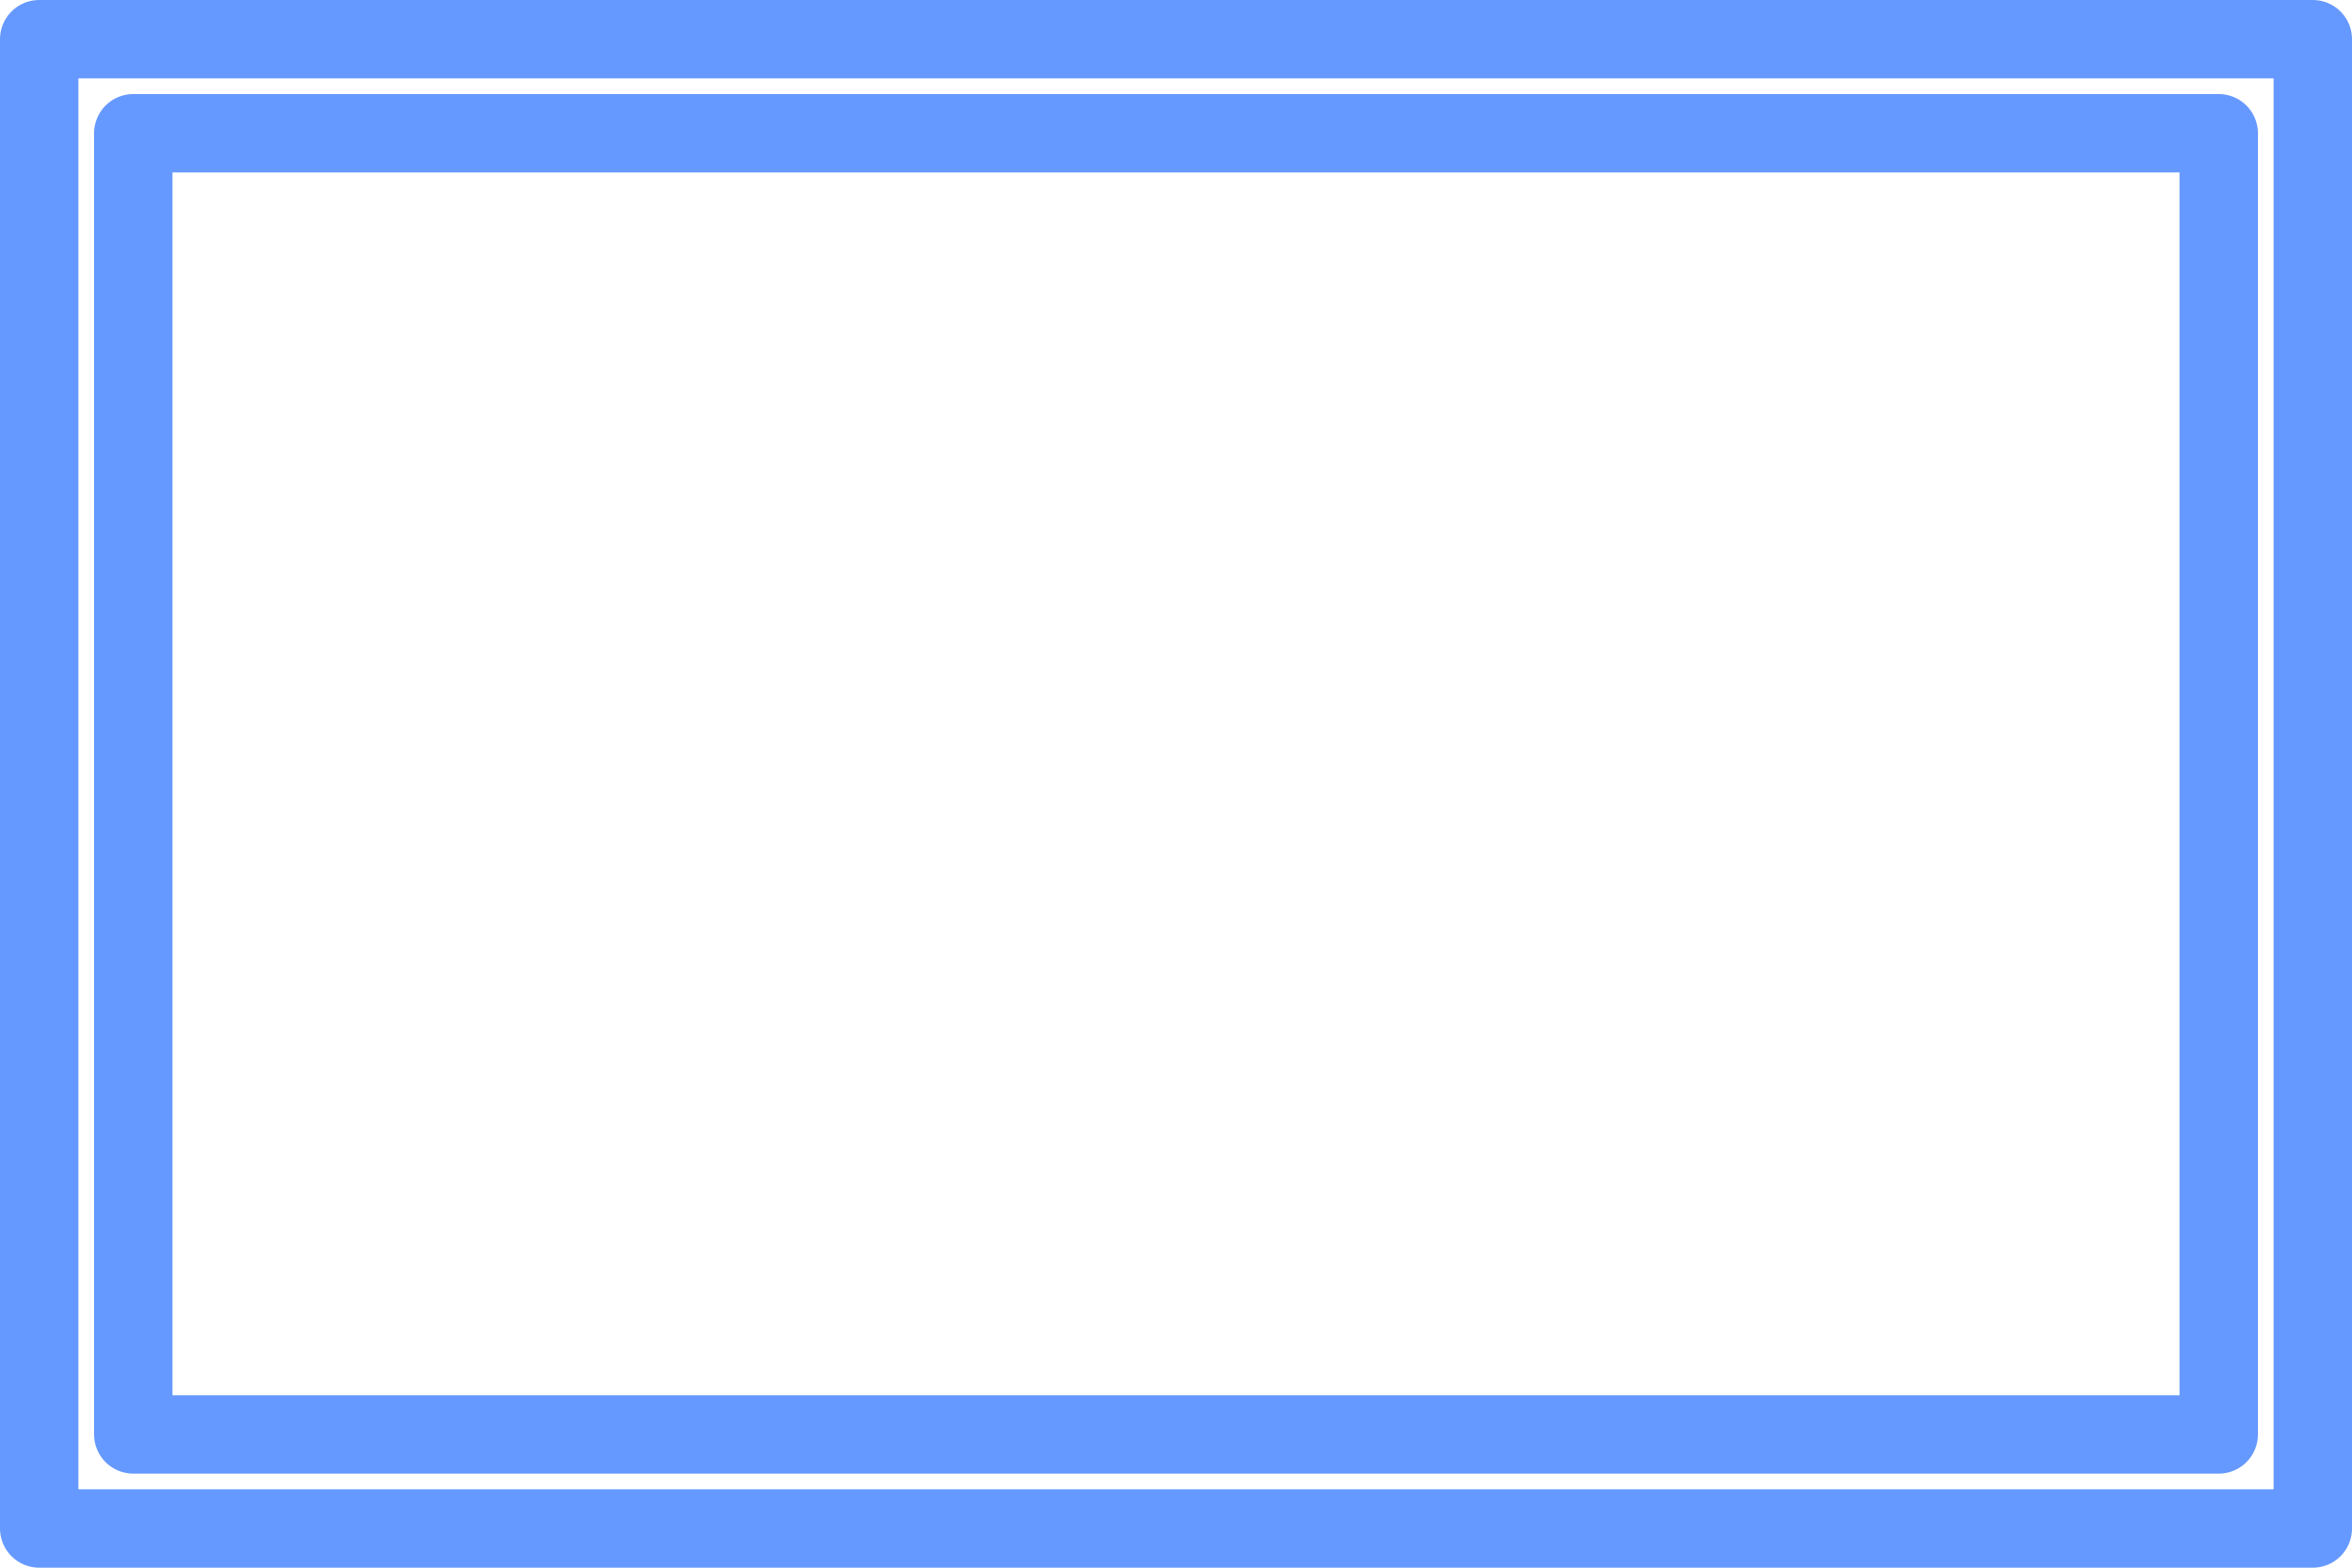 <?xml version="1.0" encoding="UTF-8" standalone="no"?>
<!-- Created with Inkscape (http://www.inkscape.org/) -->

<svg
   width="15mm"
   height="10mm"
   viewBox="0 0 15 10"
   version="1.1"
   id="svg1"
   xml:space="preserve"
   inkscape:version="1.3 (0e150ed, 2023-07-21)"
   sodipodi:docname="drawing.svg"
   xmlns:inkscape="http://www.inkscape.org/namespaces/inkscape"
   xmlns:sodipodi="http://sodipodi.sourceforge.net/DTD/sodipodi-0.dtd"
   xmlns="http://www.w3.org/2000/svg"
   xmlns:svg="http://www.w3.org/2000/svg"><sodipodi:namedview
     id="namedview1"
     pagecolor="#505050"
     bordercolor="#ffffff"
     borderopacity="1"
     inkscape:showpageshadow="0"
     inkscape:pageopacity="0"
     inkscape:pagecheckerboard="1"
     inkscape:deskcolor="#d1d1d1"
     inkscape:document-units="mm"
     showguides="true"
     inkscape:zoom="12.18461"
     inkscape:cx="11.818187"
     inkscape:cy="14.034097"
     inkscape:window-width="1800"
     inkscape:window-height="1005"
     inkscape:window-x="1"
     inkscape:window-y="44"
     inkscape:window-maximized="0"
     inkscape:current-layer="layer1"><sodipodi:guide
       position="0,6.81"
       orientation="1,0"
       id="guide2"
       inkscape:locked="false" /><sodipodi:guide
       position="15,10"
       orientation="1,0"
       id="guide3"
       inkscape:locked="false" /><sodipodi:guide
       position="11.1,8.467"
       orientation="0,-1"
       id="guide4"
       inkscape:locked="false" /><sodipodi:guide
       position="0,0"
       orientation="0,-1"
       id="guide5"
       inkscape:locked="false" /><sodipodi:guide
       position="11.1,8.217"
       orientation="0,1"
       id="guide6"
       inkscape:label=""
       inkscape:locked="false"
       inkscape:color="rgb(0,134,229)" /><sodipodi:guide
       position="0.25,6.81"
       orientation="-1,0"
       id="guide8"
       inkscape:label=""
       inkscape:locked="false"
       inkscape:color="rgb(0,134,229)" /><sodipodi:guide
       position="14.75,10"
       orientation="-1,0"
       id="guide9"
       inkscape:label=""
       inkscape:locked="false"
       inkscape:color="rgb(0,134,229)" /><sodipodi:guide
       position="0,0.25"
       orientation="0,1"
       id="guide10"
       inkscape:label=""
       inkscape:locked="false"
       inkscape:color="rgb(0,134,229)" /><sodipodi:guide
       position="11.1,9.15"
       orientation="0,1"
       id="guide12"
       inkscape:label=""
       inkscape:locked="false"
       inkscape:color="rgb(0,134,229)" /><sodipodi:guide
       position="14.15,10"
       orientation="-1,0"
       id="guide13"
       inkscape:label=""
       inkscape:locked="false"
       inkscape:color="rgb(0,134,229)" /><sodipodi:guide
       position="0.85,8.343"
       orientation="-1,0"
       id="guide15"
       inkscape:label=""
       inkscape:locked="false"
       inkscape:color="rgb(0,134,229)" /><sodipodi:guide
       position="0,0.85"
       orientation="0,1"
       id="guide16"
       inkscape:label=""
       inkscape:locked="false"
       inkscape:color="rgb(0,134,229)" /></sodipodi:namedview><defs
     id="defs1" /><g
     inkscape:label="Layer 1"
     inkscape:groupmode="layer"
     id="layer1"
     transform="translate(-97.68,-144.267)"><rect
       style="fill:none;stroke:#6699ff;stroke-width:0.5;stroke-linecap:round;stroke-linejoin:round;stroke-miterlimit:0;stroke-dasharray:none;stroke-opacity:1"
       id="rect1"
       width="14.5"
       height="9.5"
       x="97.93"
       y="144.517"
       ry="0.5"
       rx="0" /><rect
       style="fill:none;stroke:#6699ff;stroke-width:0.5;stroke-linecap:round;stroke-linejoin:round;stroke-miterlimit:0;stroke-dasharray:none;stroke-opacity:1"
       id="rect1-5"
       width="13.3"
       height="8.3"
       x="98.53"
       y="145.117"
       ry="0.5"
       rx="0" /></g></svg>
